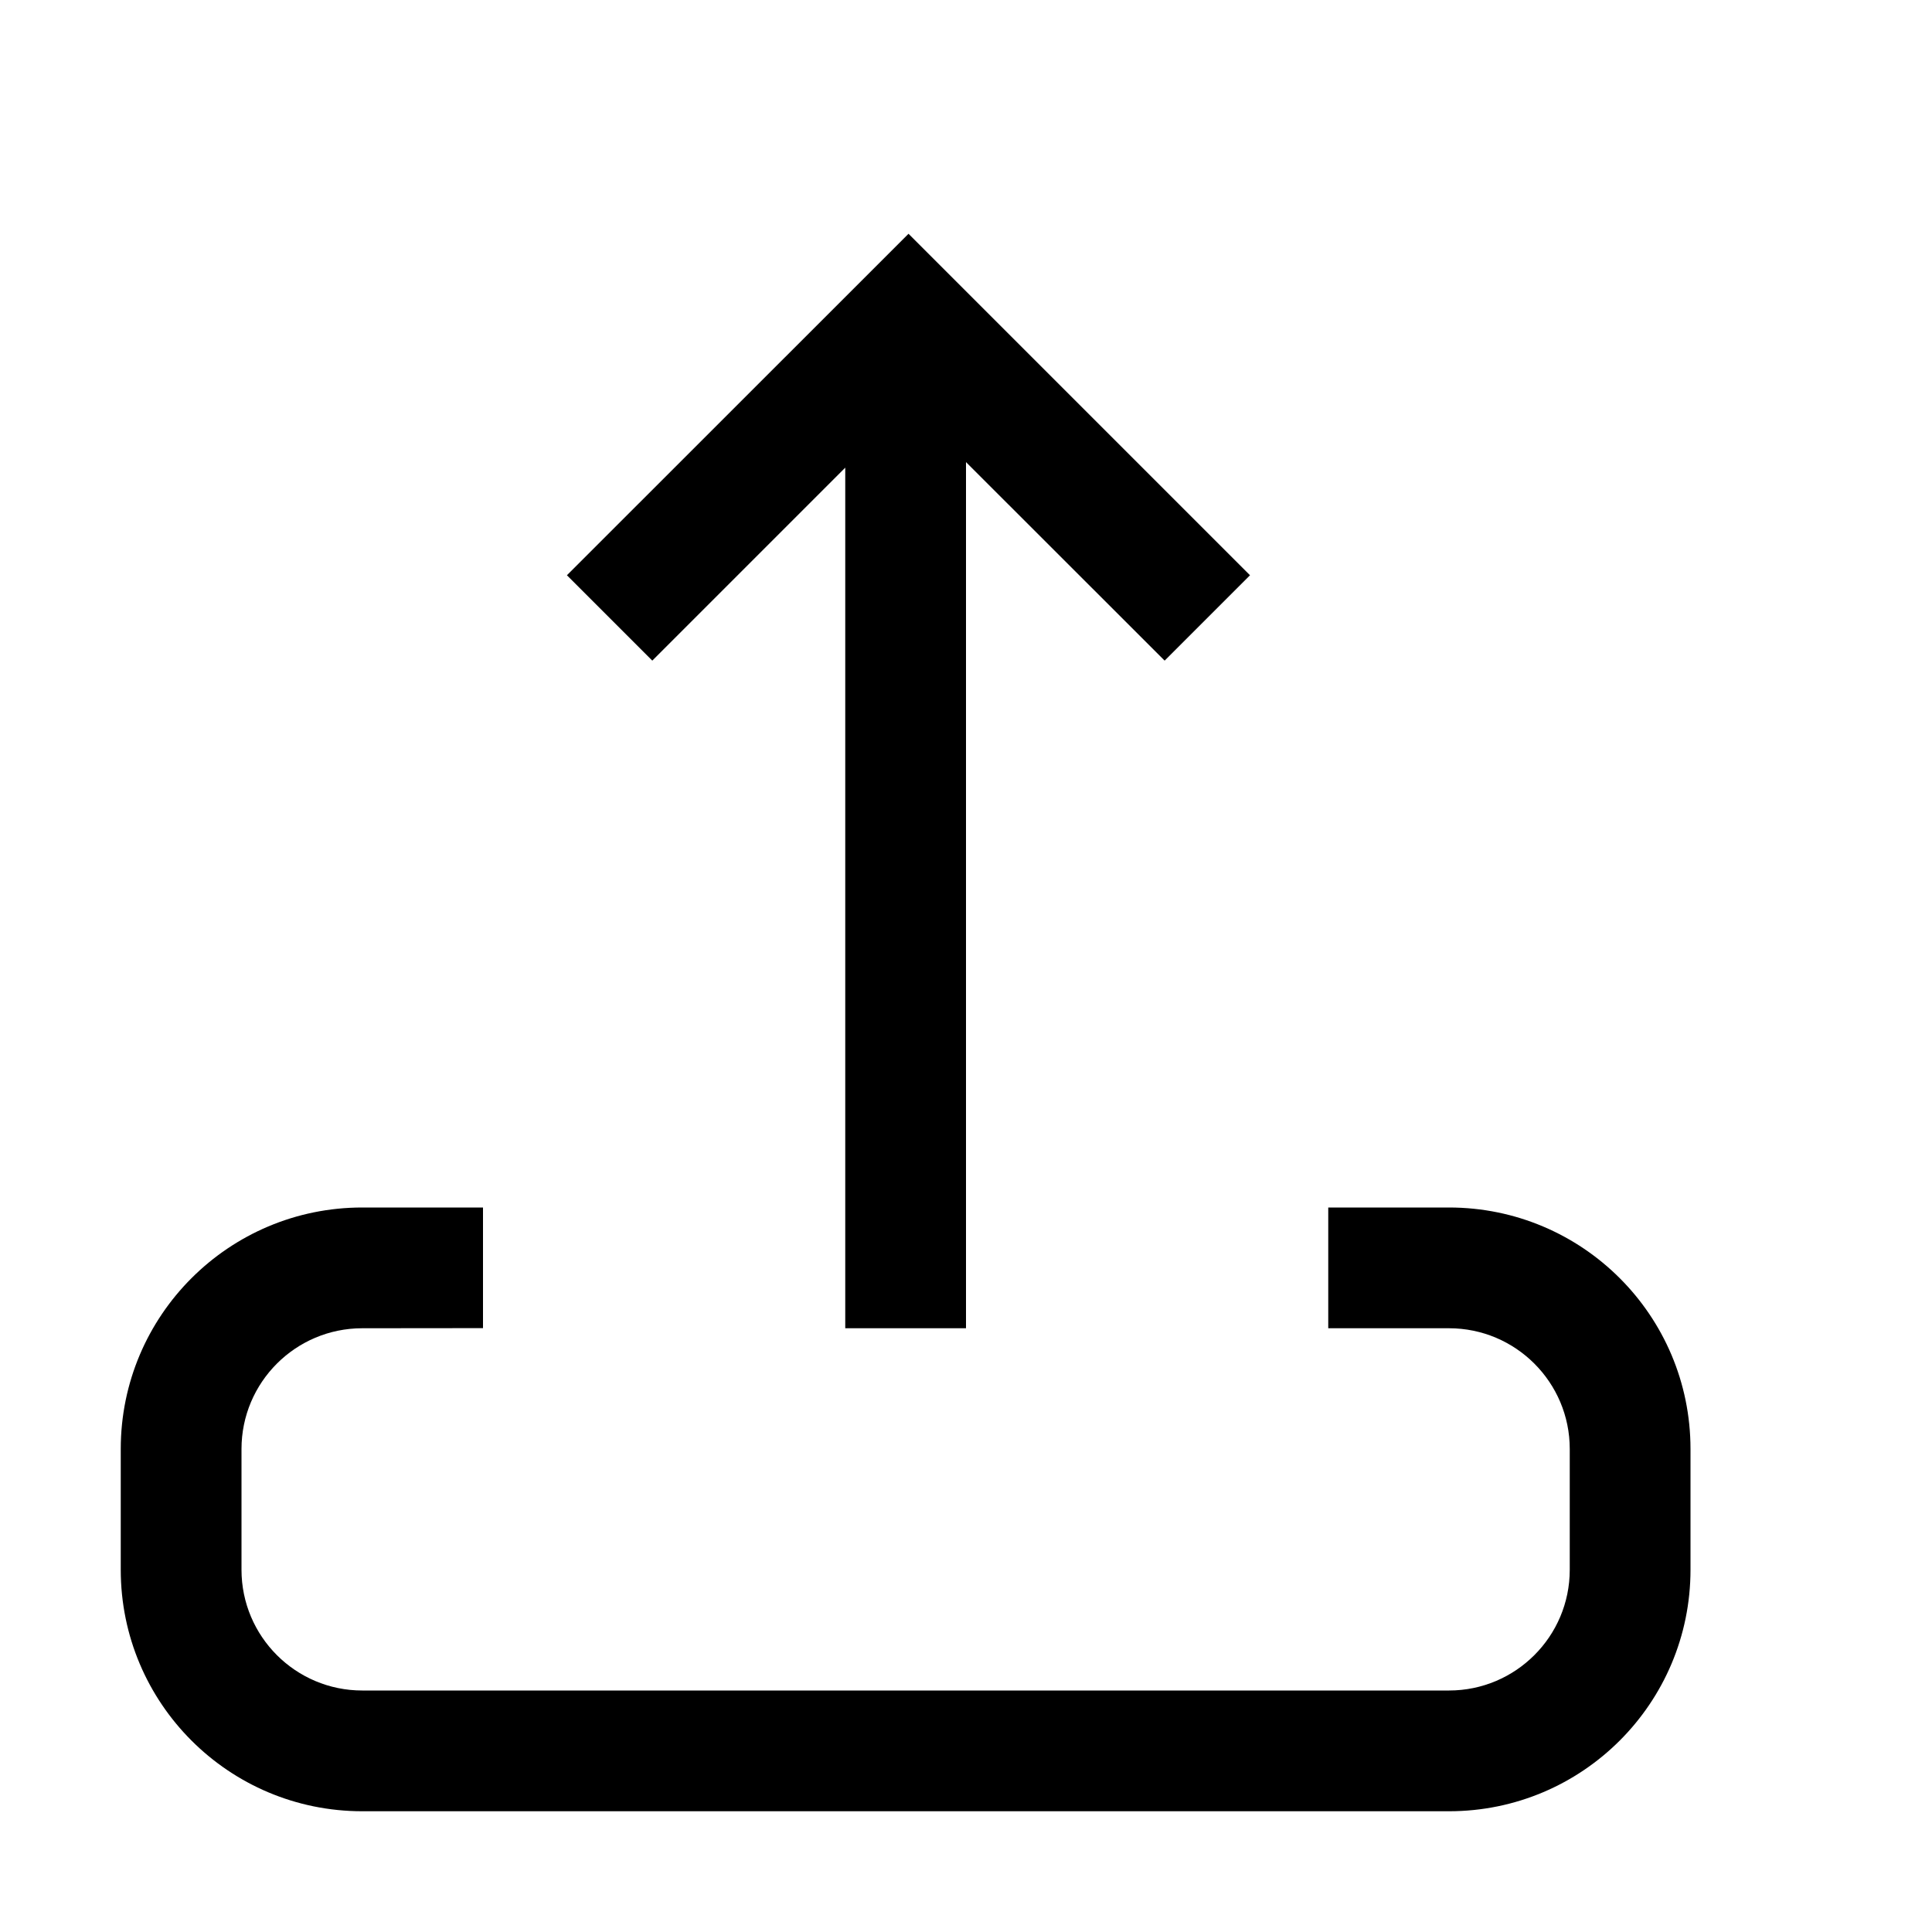 <?xml version="1.0" encoding="UTF-8"?>
<svg width="16px" height="16px" viewBox="0 0 16 16" version="1.1" xmlns="http://www.w3.org/2000/svg"
  xmlns:xlink="http://www.w3.org/1999/xlink">
  <title>catalog_manifest_push</title>
  <g id="catalog_manifest_push" stroke="none" stroke-width="1" fill="none" fill-rule="evenodd">
    <path
      d="M4,10 L4,10.999 L3,11 C2.448,11 2,11.448 2,12 L2,13 C2,13.552 2.448,14 3,14 L12,14 C12.552,14 13,13.552 13,13 L13,12 C13,11.448 12.552,11 12,11 L11,11 L11,10 L12,10 C13.105,10 14,10.895 14,12 L14,13 C14,14.105 13.105,15 12,15 L3,15 C1.895,15 1,14.105 1,13 L1,12 C1,10.895 1.895,10 3,10 L4,10 Z M7.524,1.936 L10.352,4.764 L9.645,5.471 L8,3.827 L8,11 L7,11 L7,3.873 L5.402,5.471 L4.695,4.764 L7.524,1.936 Z"
      id="Shape" fill="#000000" fill-rule="nonzero"></path>
  </g>
</svg>